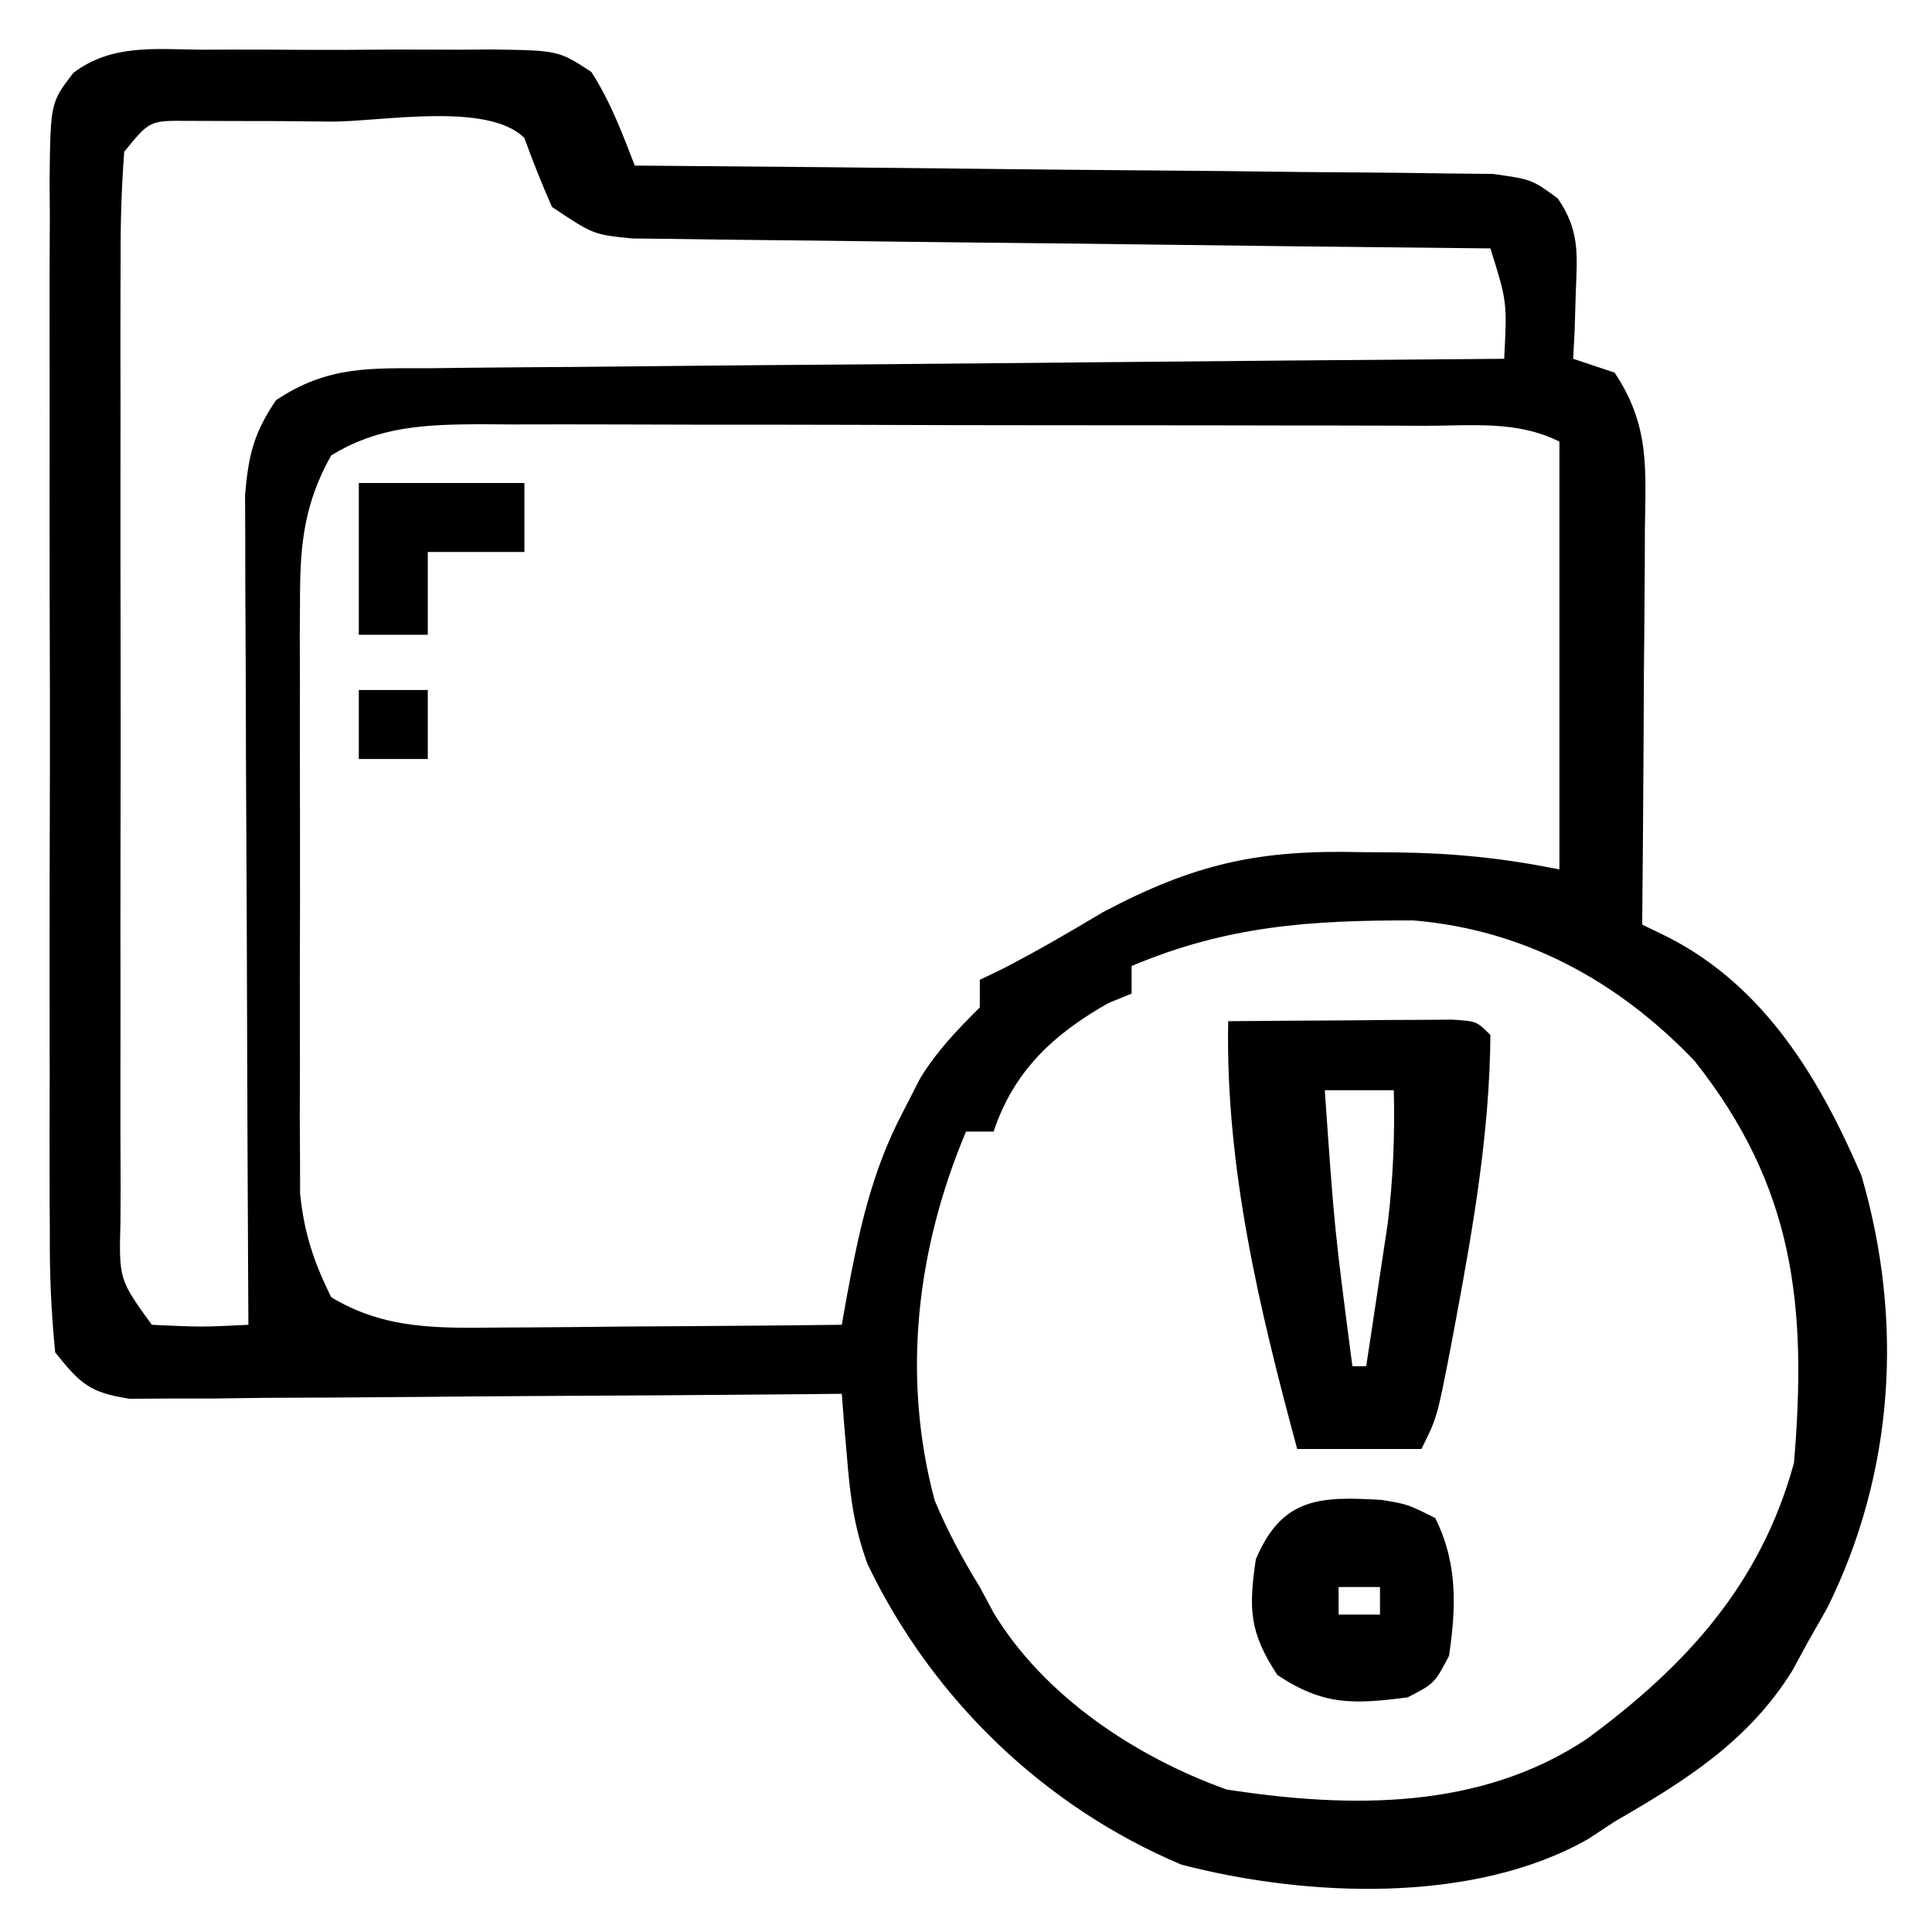 <?xml version="1.0" encoding="UTF-8"?>
<svg version="1.1" xmlns="http://www.w3.org/2000/svg" width="140" height="140">
<path d="M0 0 C1.115 -0.004 1.115 -0.004 2.252 -0.009 C3.823 -0.011 5.393 -0.005 6.963 0.007 C9.366 0.023 11.768 0.007 14.172 -0.012 C15.698 -0.01 17.224 -0.006 18.75 0 C19.469 -0.006 20.188 -0.012 20.928 -0.018 C25.844 0.051 25.844 0.051 28.227 1.611 C29.613 3.769 30.448 6.012 31.375 8.398 C32.183 8.404 32.99 8.41 33.822 8.416 C41.43 8.474 49.037 8.546 56.644 8.634 C60.555 8.679 64.466 8.718 68.378 8.745 C72.152 8.771 75.925 8.811 79.699 8.862 C81.139 8.878 82.58 8.89 84.02 8.896 C86.036 8.906 88.052 8.935 90.068 8.966 C91.216 8.977 92.364 8.988 93.547 9 C96.375 9.398 96.375 9.398 98.251 10.77 C99.85 13.086 99.671 14.807 99.562 17.586 C99.522 18.938 99.522 18.938 99.48 20.316 C99.446 21.003 99.411 21.691 99.375 22.398 C100.86 22.893 100.86 22.893 102.375 23.398 C104.933 27.235 104.628 30.344 104.57 34.785 C104.567 35.602 104.565 36.419 104.562 37.261 C104.551 39.869 104.525 42.478 104.5 45.086 C104.49 46.855 104.481 48.624 104.473 50.393 C104.451 54.728 104.416 59.063 104.375 63.398 C105 63.702 105.624 64.006 106.268 64.319 C113.265 67.903 117.255 74.576 120.266 81.602 C123.33 92.09 122.647 103.1 117.785 112.918 C117.32 113.737 116.854 114.555 116.375 115.398 C116.002 116.083 115.63 116.767 115.246 117.473 C112.067 122.579 107.507 125.44 102.375 128.398 C101.743 128.815 101.112 129.231 100.461 129.66 C92.111 134.401 80.042 133.872 70.98 131.516 C61.009 127.304 52.931 119.501 48.251 109.762 C47.287 107.161 46.987 104.888 46.762 102.129 C46.685 101.24 46.609 100.35 46.53 99.434 C46.479 98.762 46.428 98.091 46.375 97.398 C45.705 97.405 45.035 97.412 44.345 97.419 C37.386 97.485 30.428 97.53 23.469 97.563 C20.87 97.578 18.271 97.599 15.673 97.625 C11.942 97.661 8.211 97.678 4.48 97.691 C2.732 97.715 2.732 97.715 0.948 97.738 C-0.133 97.739 -1.214 97.739 -2.327 97.739 C-3.28 97.746 -4.233 97.752 -5.214 97.759 C-8.125 97.324 -8.813 96.662 -10.625 94.398 C-10.921 91.446 -11.035 88.705 -11.013 85.752 C-11.018 84.869 -11.024 83.986 -11.029 83.076 C-11.042 80.152 -11.034 77.229 -11.023 74.305 C-11.025 72.276 -11.028 70.247 -11.032 68.218 C-11.037 63.965 -11.03 59.711 -11.016 55.458 C-10.999 50 -11.009 44.542 -11.027 39.084 C-11.038 34.894 -11.034 30.705 -11.026 26.515 C-11.024 24.502 -11.027 22.489 -11.034 20.477 C-11.041 17.666 -11.03 14.856 -11.013 12.045 C-11.019 11.21 -11.025 10.374 -11.032 9.513 C-10.969 3.848 -10.969 3.848 -9.315 1.685 C-6.534 -0.432 -3.356 -0.028 0 0 Z M-5.625 7.398 C-5.823 10.038 -5.898 12.572 -5.884 15.213 C-5.887 16.02 -5.891 16.826 -5.894 17.657 C-5.903 20.331 -5.897 23.005 -5.891 25.68 C-5.892 27.533 -5.894 29.386 -5.896 31.239 C-5.899 35.127 -5.895 39.014 -5.886 42.901 C-5.874 47.891 -5.881 52.882 -5.893 57.872 C-5.9 61.7 -5.898 65.528 -5.893 69.355 C-5.891 71.196 -5.893 73.036 -5.898 74.877 C-5.903 77.446 -5.895 80.015 -5.884 82.584 C-5.888 83.35 -5.892 84.116 -5.896 84.905 C-6.005 89.11 -6.005 89.11 -3.625 92.398 C-0.042 92.565 -0.042 92.565 3.375 92.398 C3.371 91.618 3.366 90.838 3.362 90.034 C3.321 82.677 3.291 75.32 3.271 67.963 C3.261 64.181 3.247 60.399 3.224 56.617 C3.202 52.966 3.19 49.316 3.185 45.665 C3.182 44.273 3.174 42.881 3.164 41.489 C3.149 39.538 3.148 37.587 3.148 35.636 C3.144 34.525 3.139 33.415 3.134 32.271 C3.376 29.382 3.762 27.784 5.375 25.398 C9.165 22.872 12.217 23.092 16.61 23.08 C17.449 23.07 18.289 23.059 19.153 23.049 C21.929 23.018 24.705 23.001 27.48 22.984 C29.404 22.966 31.328 22.946 33.252 22.926 C38.317 22.874 43.382 22.835 48.447 22.798 C53.615 22.758 58.783 22.706 63.951 22.656 C74.092 22.559 84.234 22.475 94.375 22.398 C94.585 18.258 94.585 18.258 93.375 14.398 C92.567 14.39 91.76 14.382 90.928 14.374 C83.32 14.296 75.713 14.209 68.106 14.111 C64.195 14.061 60.284 14.015 56.372 13.977 C52.599 13.94 48.825 13.893 45.051 13.84 C43.611 13.822 42.17 13.807 40.73 13.795 C38.714 13.778 36.698 13.748 34.682 13.717 C33.534 13.704 32.386 13.691 31.203 13.677 C28.375 13.398 28.375 13.398 25.375 11.398 C24.653 9.755 23.981 8.088 23.375 6.398 C20.73 3.753 13.001 5.213 9.438 5.211 C8.219 5.199 7 5.186 5.744 5.174 C4.582 5.172 3.42 5.17 2.223 5.168 C1.15 5.164 0.078 5.16 -1.027 5.156 C-3.787 5.135 -3.787 5.135 -5.625 7.398 Z M9.375 29.398 C7.468 32.785 7.123 35.726 7.116 39.568 C7.11 40.573 7.104 41.577 7.097 42.612 C7.101 43.686 7.105 44.761 7.109 45.867 C7.107 46.98 7.106 48.093 7.104 49.24 C7.102 51.59 7.106 53.94 7.114 56.291 C7.125 59.885 7.114 63.479 7.102 67.074 C7.103 69.359 7.105 71.645 7.109 73.93 C7.105 75.004 7.101 76.078 7.097 77.184 C7.103 78.189 7.11 79.194 7.116 80.229 C7.118 81.108 7.119 81.988 7.121 82.895 C7.409 85.729 8.112 87.849 9.375 90.398 C13.376 92.81 17.282 92.63 21.863 92.594 C22.566 92.591 23.27 92.588 23.994 92.585 C26.225 92.574 28.456 92.549 30.688 92.523 C32.206 92.513 33.725 92.504 35.244 92.496 C38.955 92.474 42.665 92.44 46.375 92.398 C46.491 91.74 46.607 91.081 46.727 90.402 C47.619 85.611 48.52 81.31 50.812 76.961 C51.429 75.756 51.429 75.756 52.059 74.527 C53.319 72.49 54.694 71.08 56.375 69.398 C56.375 68.738 56.375 68.078 56.375 67.398 C56.891 67.151 57.406 66.903 57.938 66.648 C60.452 65.359 62.876 63.946 65.301 62.496 C71.919 58.994 76.54 57.962 84 58.148 C85.249 58.156 85.249 58.156 86.523 58.164 C90.709 58.217 94.211 58.566 98.375 59.398 C98.375 49.168 98.375 38.938 98.375 28.398 C95.301 26.861 92.073 27.251 88.7 27.253 C87.908 27.25 87.116 27.246 86.3 27.243 C83.673 27.233 81.045 27.232 78.418 27.23 C76.594 27.227 74.771 27.224 72.947 27.22 C69.12 27.214 65.292 27.213 61.465 27.213 C56.562 27.213 51.659 27.2 46.756 27.182 C42.988 27.171 39.219 27.169 35.45 27.17 C33.643 27.169 31.836 27.164 30.029 27.156 C27.498 27.147 24.968 27.149 22.438 27.156 C21.32 27.147 21.32 27.147 20.179 27.138 C16.174 27.163 12.836 27.281 9.375 29.398 Z M67.375 66.398 C67.375 67.058 67.375 67.718 67.375 68.398 C66.54 68.739 66.54 68.739 65.688 69.086 C61.691 71.354 58.835 74.017 57.375 78.398 C56.715 78.398 56.055 78.398 55.375 78.398 C51.807 86.872 50.696 96.117 53.102 105.117 C54.041 107.348 55.106 109.34 56.375 111.398 C56.702 112.009 57.03 112.62 57.367 113.25 C61.021 119.304 67.665 123.715 74.266 126.074 C83.23 127.452 92.643 127.563 100.375 122.398 C107.598 117.083 112.984 111.151 115.375 102.398 C116.34 90.899 115.367 82.371 108.18 73.289 C102.644 67.49 95.844 63.777 87.824 63.098 C80.324 63.074 74.311 63.478 67.375 66.398 Z " fill="#000000" transform="translate(14.625,3.602)"/>
<path d="M0 0 C2.979 -0.027 5.958 -0.047 8.938 -0.062 C9.788 -0.071 10.638 -0.079 11.514 -0.088 C12.323 -0.091 13.131 -0.094 13.965 -0.098 C14.714 -0.103 15.463 -0.108 16.234 -0.114 C18 0 18 0 19 1 C18.95 7.946 17.773 14.815 16.5 21.625 C16.369 22.324 16.239 23.023 16.104 23.742 C15.135 28.731 15.135 28.731 14 31 C11.03 31 8.06 31 5 31 C2.252 20.833 -0.205 10.588 0 0 Z M7 5 C7.697 15.033 7.697 15.033 9 25 C9.33 25 9.66 25 10 25 C10.339 22.792 10.671 20.584 11 18.375 C11.186 17.145 11.371 15.915 11.562 14.648 C11.954 11.383 12.081 8.283 12 5 C10.35 5 8.7 5 7 5 Z " fill="#000000" transform="translate(89,74)"/>
<path d="M0 0 C1.875 0.309 1.875 0.309 3.875 1.309 C5.504 4.567 5.402 7.748 4.875 11.309 C3.812 13.309 3.812 13.309 1.875 14.309 C-2.056 14.809 -4.226 14.908 -7.562 12.684 C-9.584 9.61 -9.653 7.926 -9.125 4.309 C-7.227 -0.198 -4.469 -0.271 0 0 Z M-3.125 6.309 C-3.125 6.969 -3.125 7.629 -3.125 8.309 C-2.135 8.309 -1.145 8.309 -0.125 8.309 C-0.125 7.649 -0.125 6.989 -0.125 6.309 C-1.115 6.309 -2.105 6.309 -3.125 6.309 Z " fill="#000000" transform="translate(100.125,108.691)"/>
<path d="M0 0 C3.96 0 7.92 0 12 0 C12 1.65 12 3.3 12 5 C9.69 5 7.38 5 5 5 C5 6.98 5 8.96 5 11 C3.35 11 1.7 11 0 11 C0 7.37 0 3.74 0 0 Z " fill="#000000" transform="translate(26,35)"/>
<path d="M0 0 C1.65 0 3.3 0 5 0 C5 1.65 5 3.3 5 5 C3.35 5 1.7 5 0 5 C0 3.35 0 1.7 0 0 Z " fill="#000000" transform="translate(26,50)"/>
</svg>
